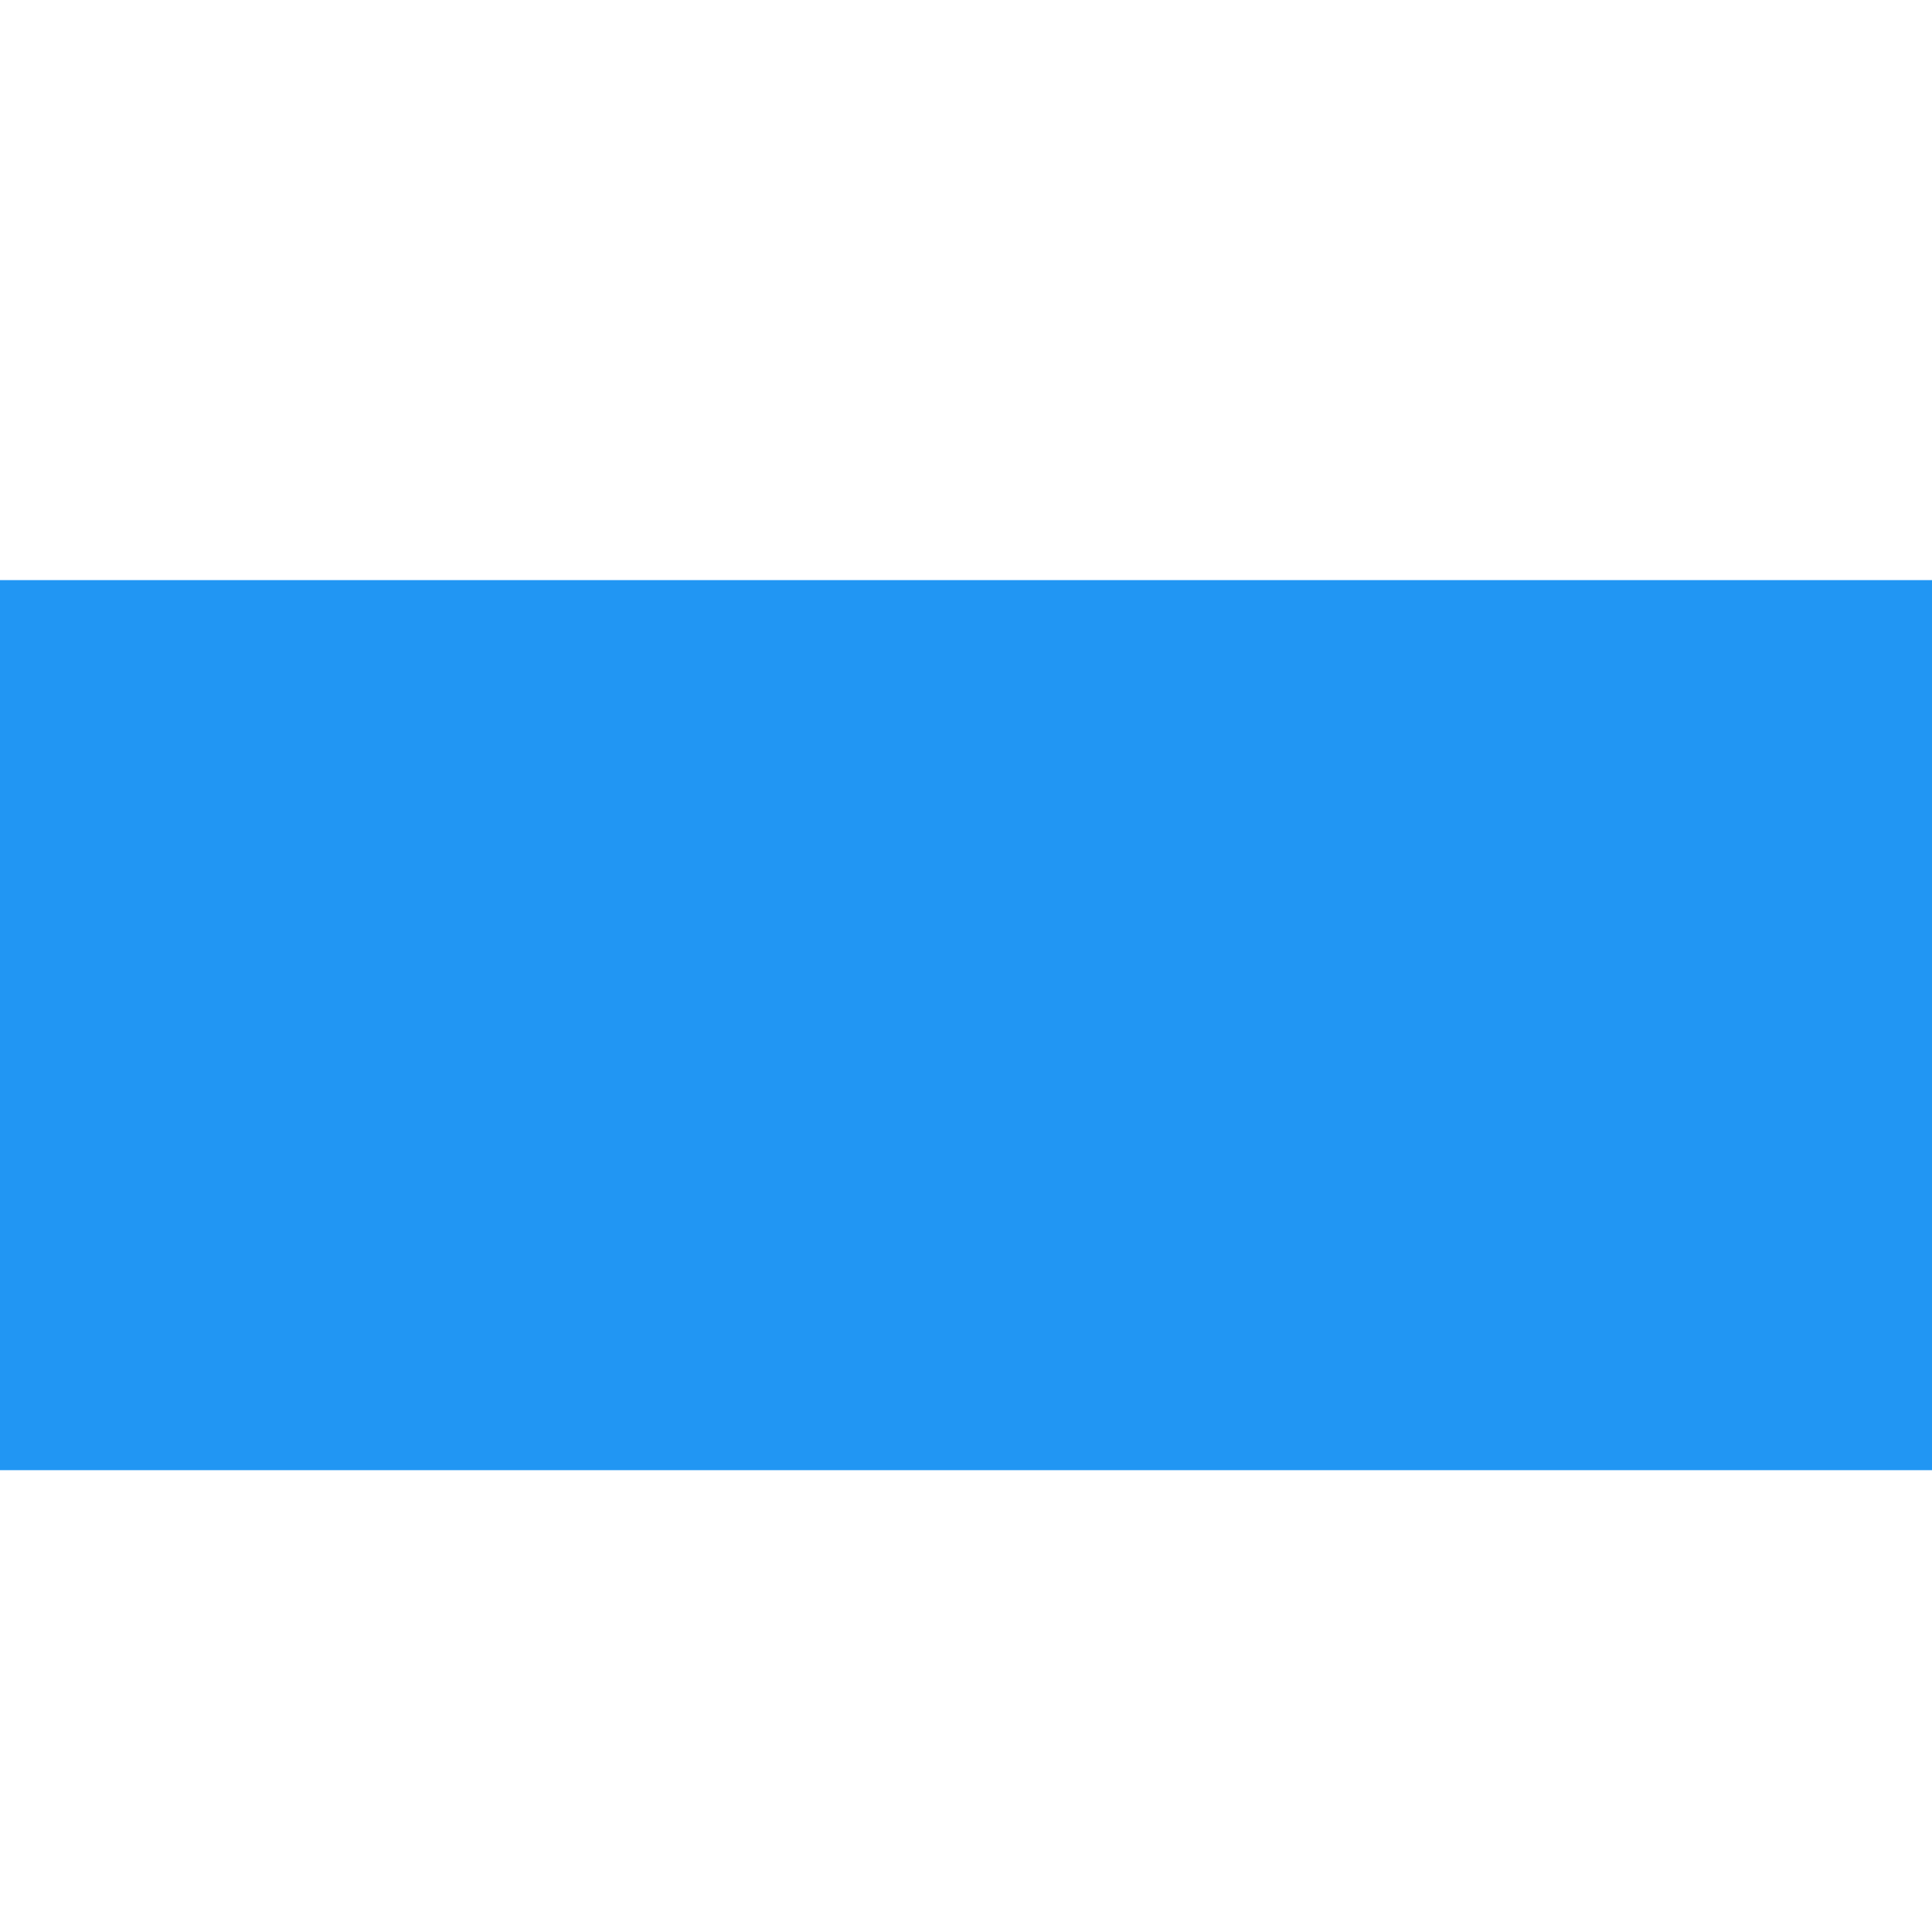 <svg xmlns="http://www.w3.org/2000/svg" xmlns:xlink="http://www.w3.org/1999/xlink" width="200" zoomAndPan="magnify" viewBox="0 0 150 150" height="200" preserveAspectRatio="xMidYMid meet" version="1.2"><defs><clipPath id="c668d76663"><path d="M 0 45.039 L 150 45.039 L 150 114.145 L 0 114.145 Z M 0 45.039 "/></clipPath></defs><g id="c4f751d6f2"><g clip-rule="nonzero" clip-path="url(#c668d76663)"><path style=" stroke:none;fill-rule:nonzero;fill:#2196f3;fill-opacity:1;" d="M 0 45.039 L 150.094 45.039 L 150.094 114.145 L 0 114.145 Z M 0 45.039 "/></g></g></svg>